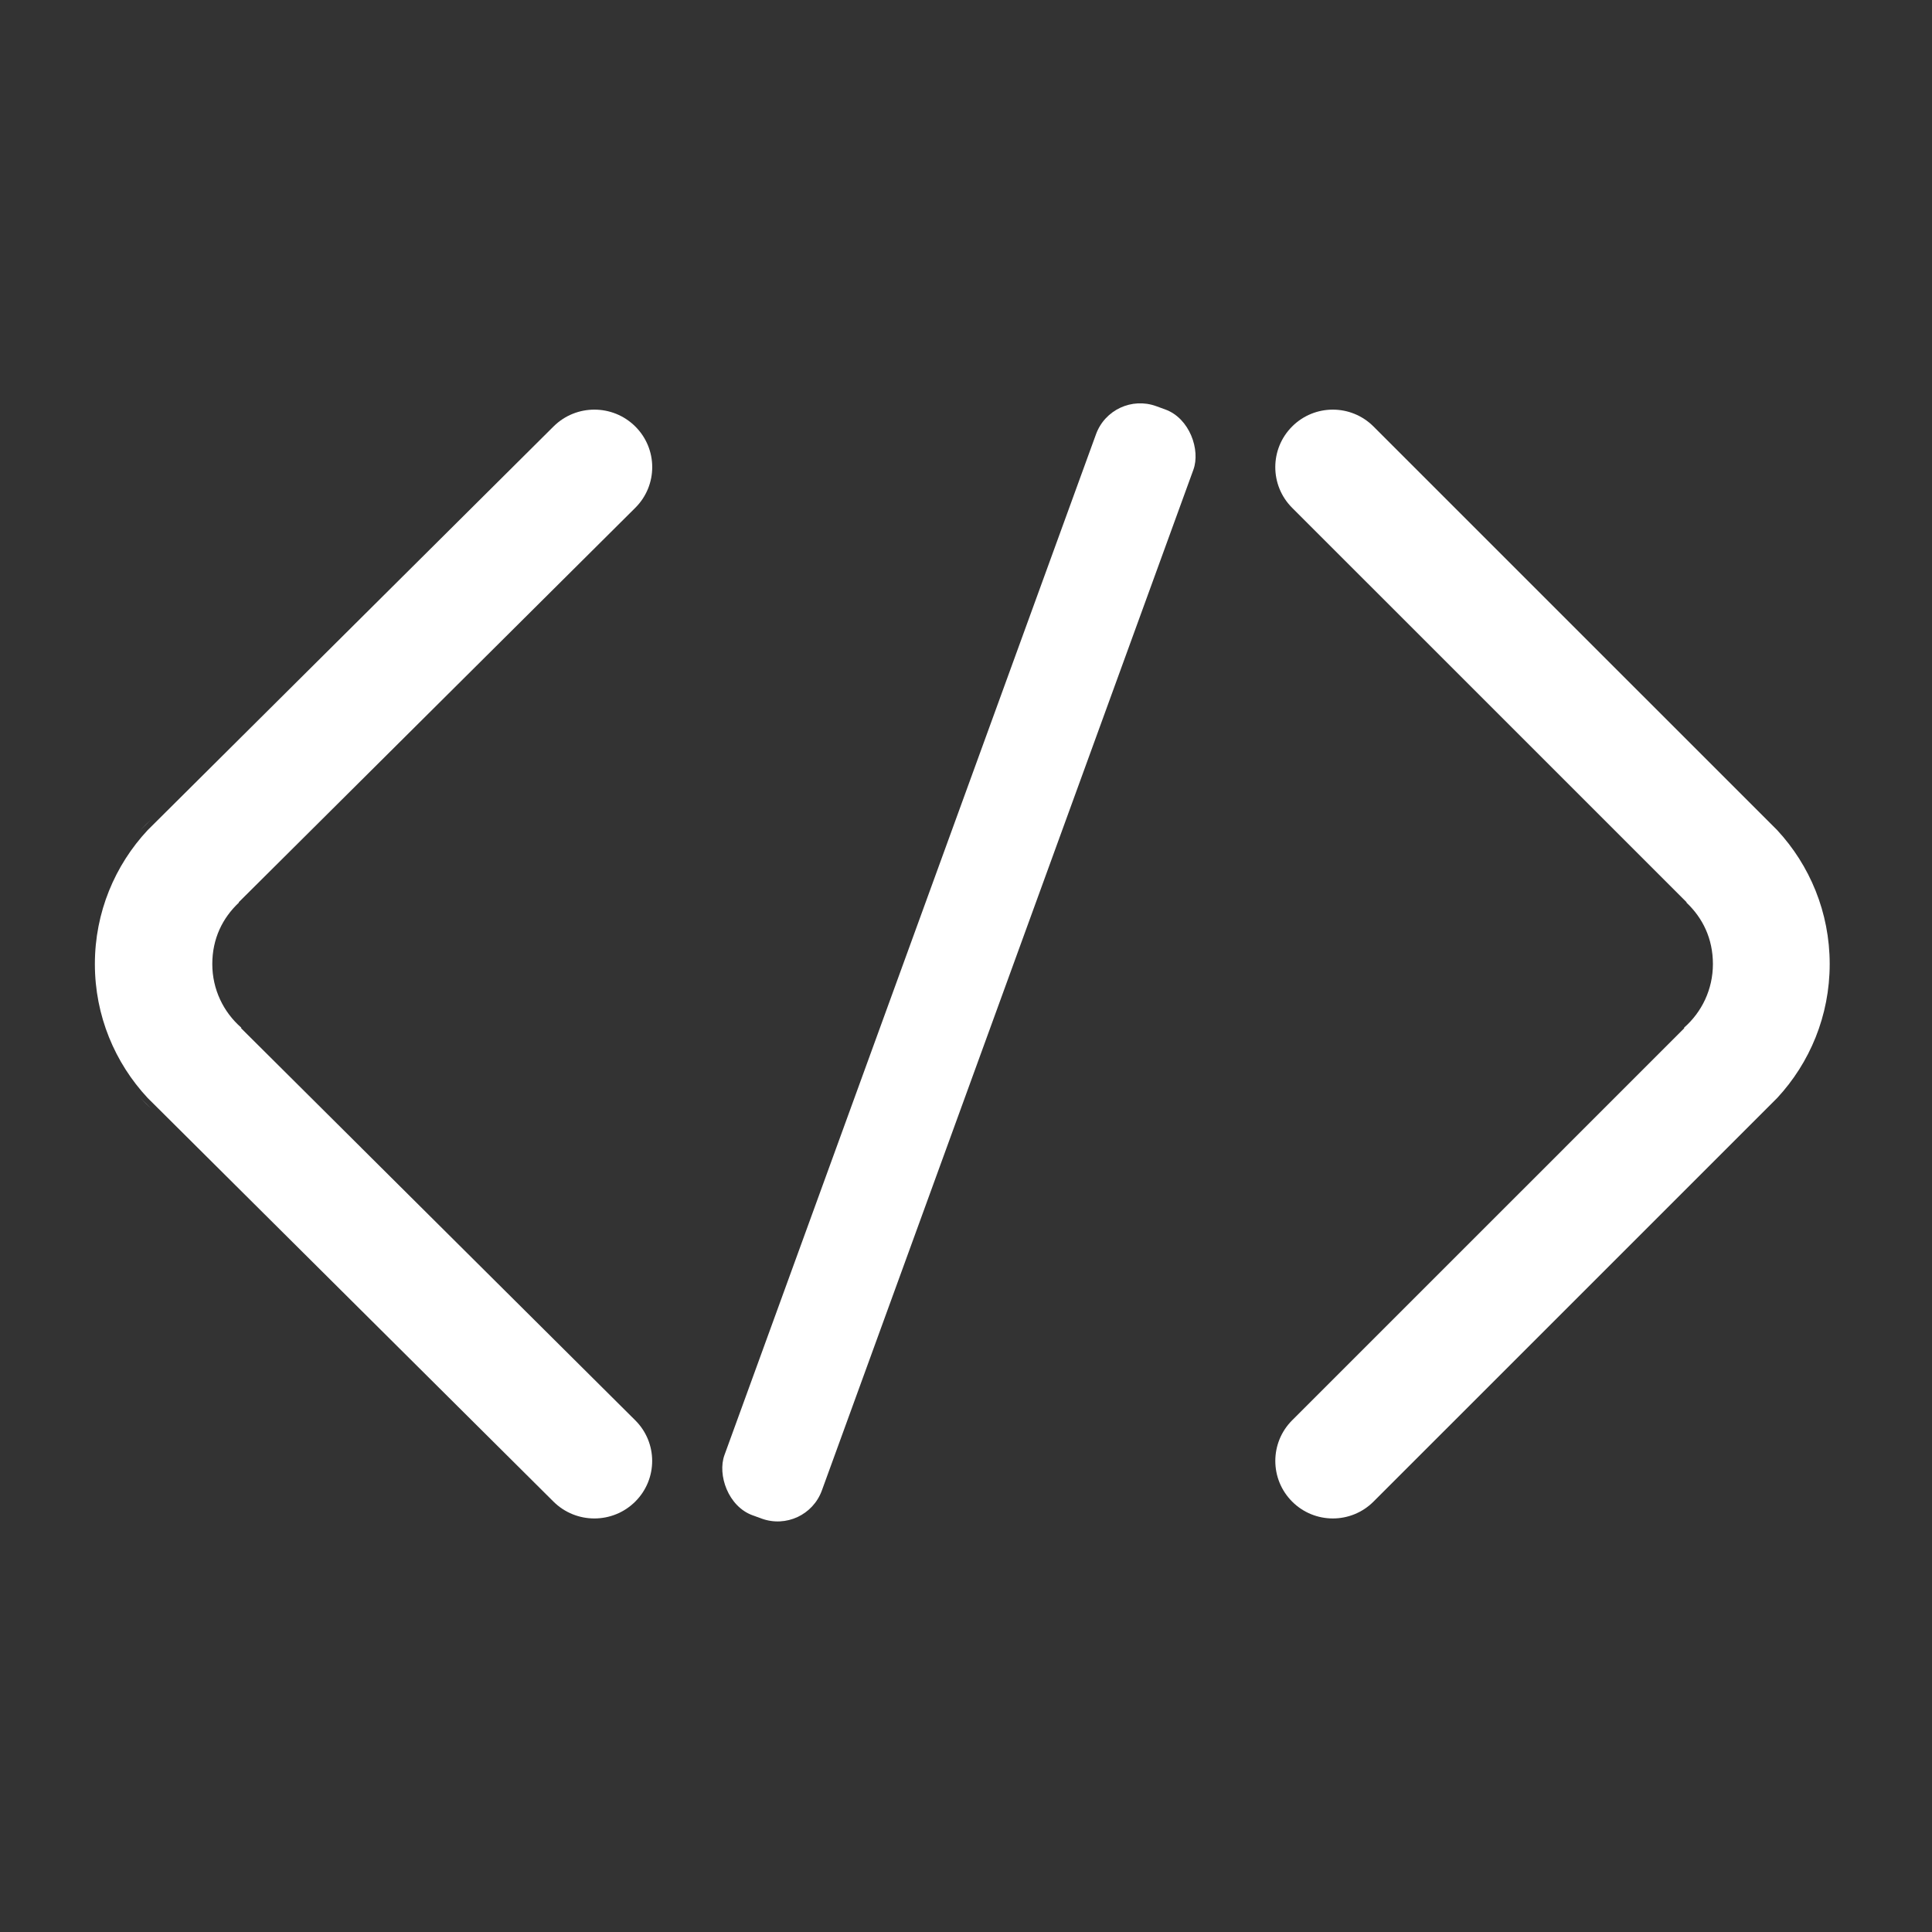 <svg xmlns="http://www.w3.org/2000/svg" id="Ebene_1" data-name="Ebene 1" viewBox="0 0 801.5 801.5"><rect x="0" y="0" width="801.5" height="801.5" fill="#333333" stroke="none"/><defs><style>.cls-1{fill:#fff}.cls-2{fill:none}.cls-3{fill:#b3b3b3}</style></defs><rect width="801.5" height="801.5" class="cls-2"/><rect width="43" height="489.65" x="376.32" y="154.43" class="cls-1" rx="19.5" ry="19.5" transform="translate(160.54 -111.99) rotate(20)"/><g><path d="M58.25,344.39l4.59-4.56c-1.59,1.46-3.11,2.98-4.59,4.56Z" class="cls-3"/><path d="M62.84,460.05l-4.59-4.56c1.47,1.58,3,3.11,4.59,4.56Z" class="cls-3"/></g><path d="M149.84,476.12c-16.59-16.51-33.19-33.01-49.78-49.52v-.3c-7.35-6.42-11.99-15.84-11.99-26.36s4.24-19.09,11.01-25.47v-.21c16.92-16.83,33.84-33.67,50.77-50.5l113.7-113.09c9.37-9.32,9.37-24.43,0-33.74h0c-9.37-9.32-24.56-9.32-33.92,0L65.84,339.83l-4.59,4.56c-13.57,14.56-21.89,34.08-21.89,55.55h0c0,21.47,8.32,40.99,21.89,55.55l4.59,4.56,163.77,162.9c9.37,9.32,24.56,9.32,33.92,0h0c9.37-9.32,9.37-24.43,0-33.74l-113.7-113.09Z" class="cls-1"/><path d="M649.16,476.12c16.51-16.51,33.02-33.01,49.52-49.52v-.3c7.31-6.42,11.93-15.84,11.93-26.36s-4.21-19.09-10.95-25.47v-.21c-16.83-16.83-33.67-33.67-50.5-50.5l-113.11-113.09c-9.32-9.32-9.32-24.43,0-33.74h0c9.32-9.32,24.43-9.32,33.75,0l162.92,162.9,4.56,4.56c13.5,14.56,21.78,34.08,21.78,55.55h0c0,21.47-8.27,40.99-21.77,55.55l-4.56,4.56-162.92,162.9c-9.32,9.32-24.43,9.32-33.75,0h0c-9.32-9.32-9.32-24.43,0-33.74l113.11-113.09Z" class="cls-1"/></svg>